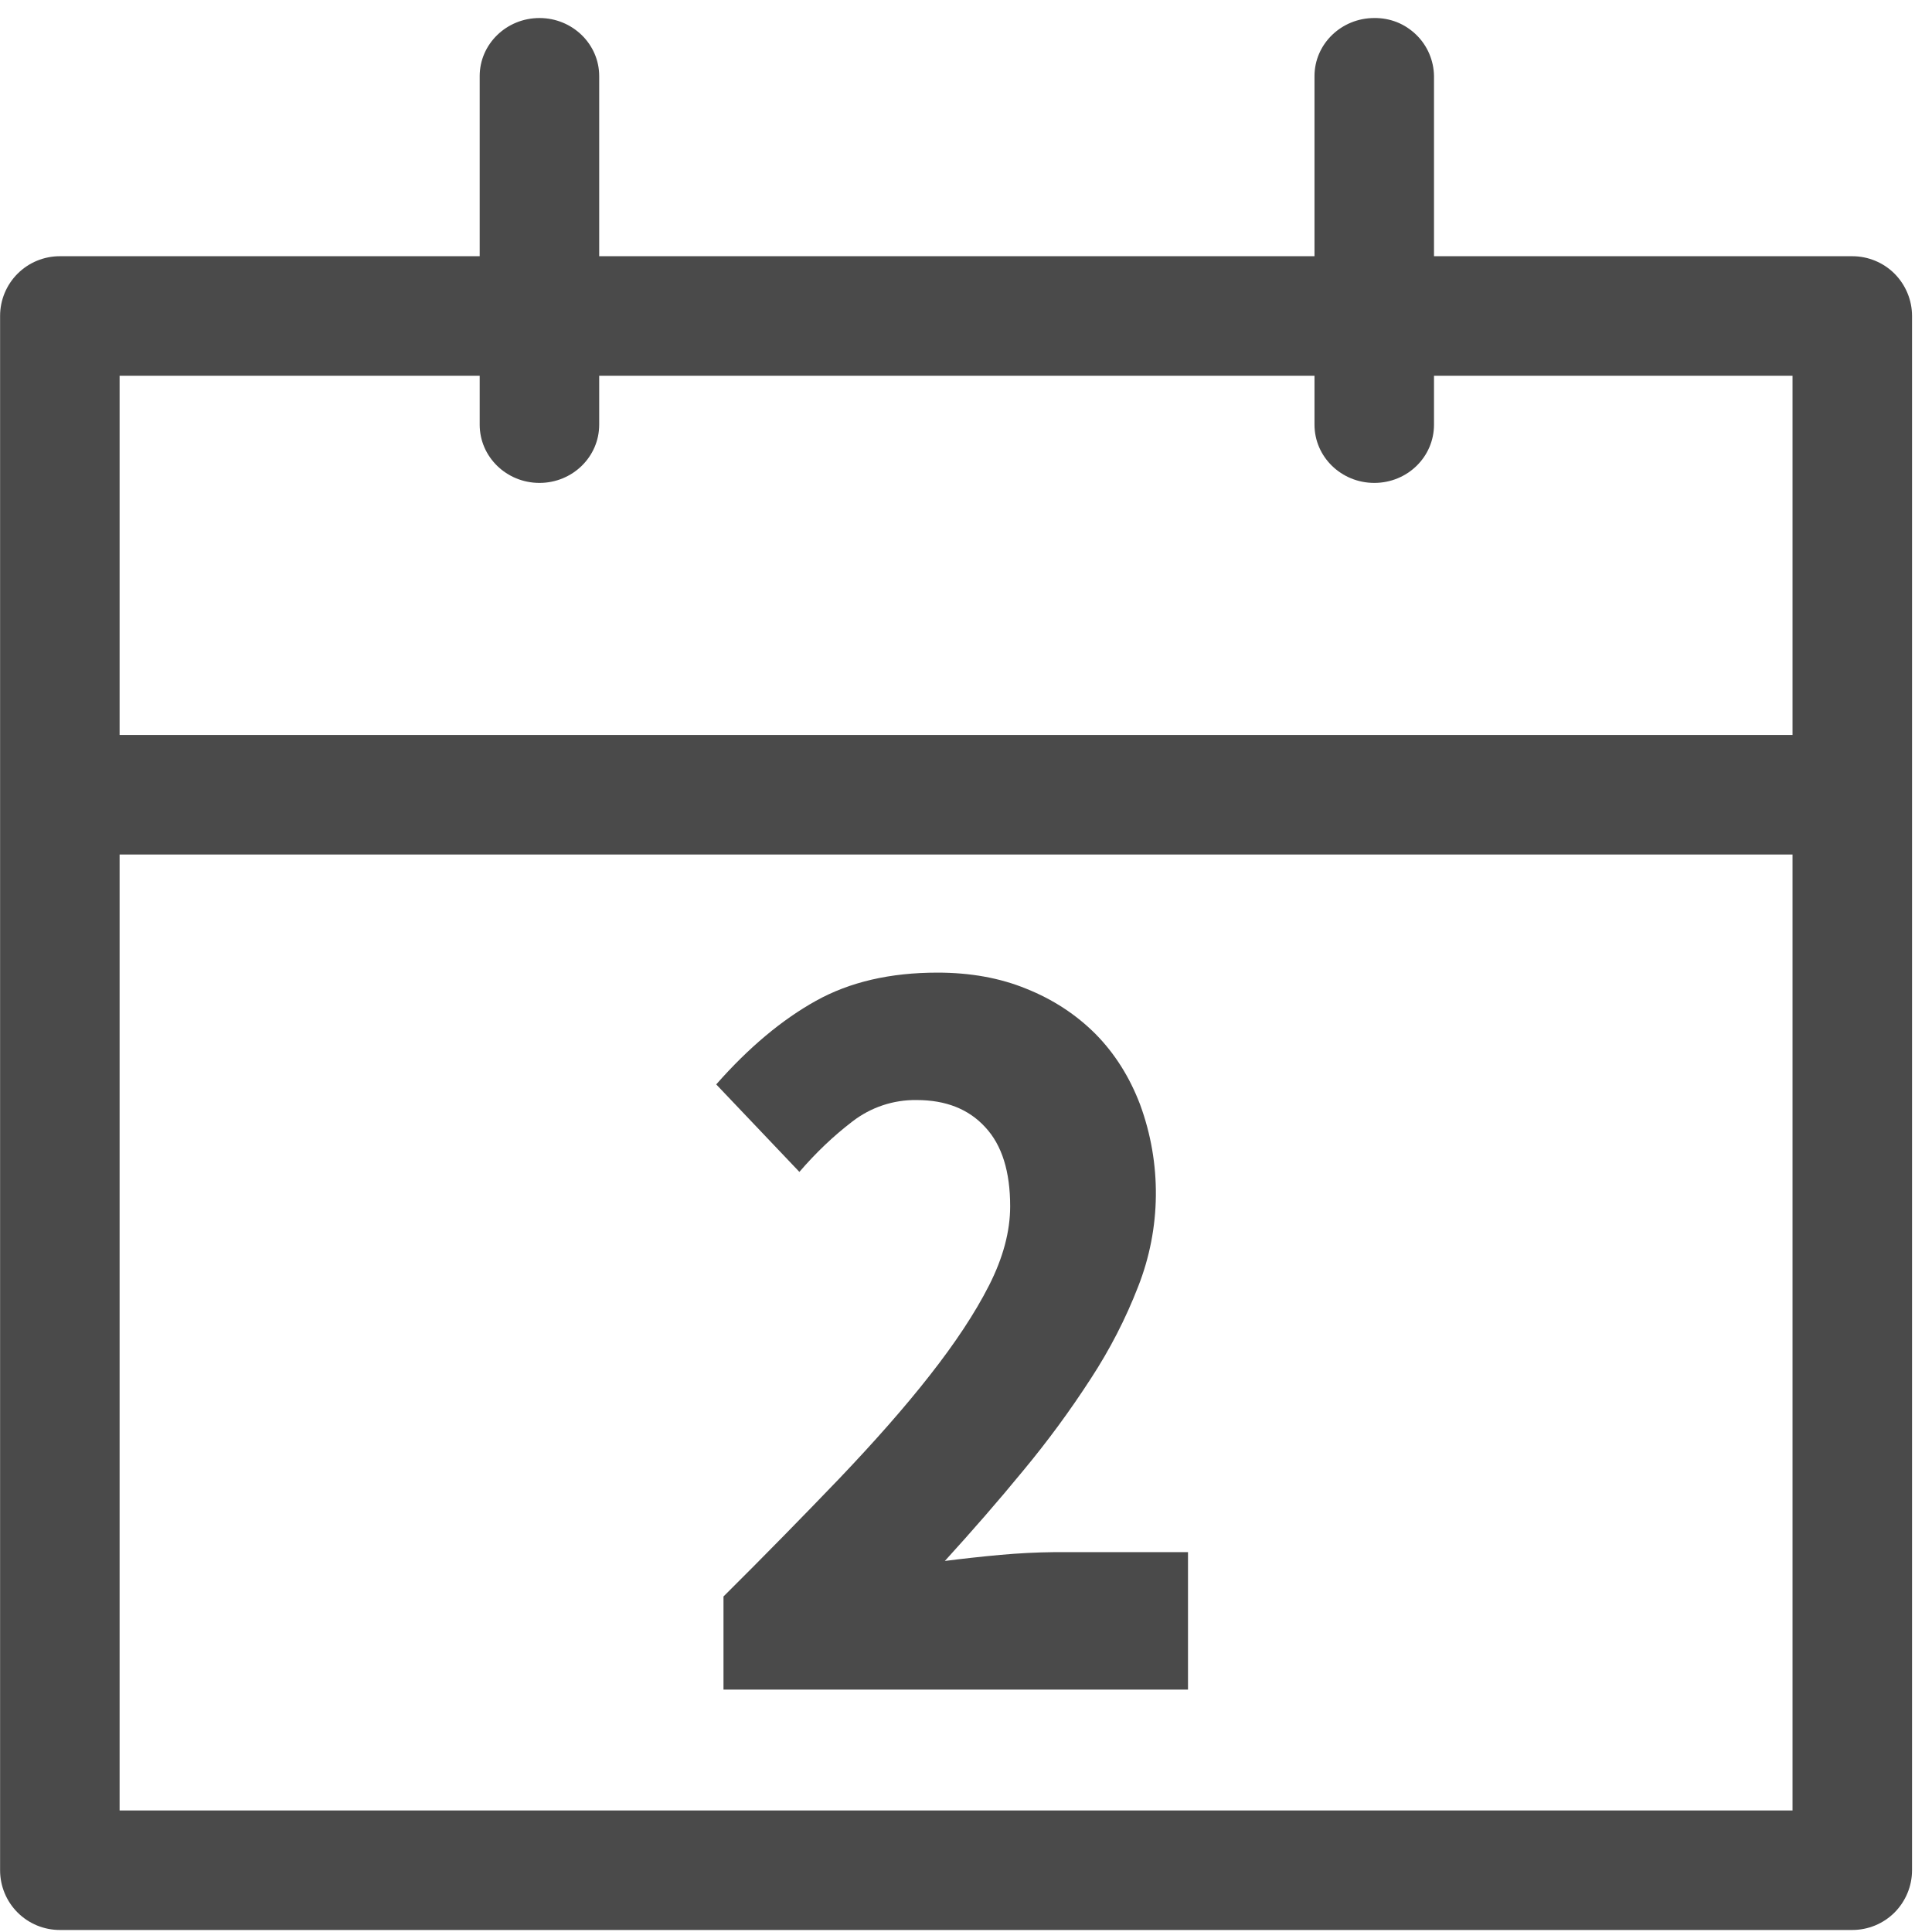 <svg width="21" height="21" viewBox="0 0 21 21" fill="none" xmlns="http://www.w3.org/2000/svg">
<path fill-rule="evenodd" clip-rule="evenodd" d="M7.864 17.353C8.324 16.896 8.743 16.467 9.124 16.07C9.503 15.672 9.832 15.3 10.106 14.95C10.38 14.601 10.596 14.276 10.75 13.973C10.903 13.672 10.98 13.385 10.98 13.112C10.98 12.736 10.892 12.448 10.709 12.252C10.529 12.055 10.28 11.957 9.964 11.957C9.711 11.953 9.464 12.036 9.264 12.191C9.06 12.347 8.868 12.53 8.689 12.738L7.785 11.787C8.138 11.386 8.501 11.083 8.868 10.879C9.238 10.673 9.677 10.572 10.19 10.572C10.544 10.572 10.867 10.629 11.155 10.747C11.445 10.863 11.696 11.027 11.908 11.239C12.118 11.452 12.279 11.708 12.392 12.005C12.628 12.646 12.621 13.35 12.371 13.985C12.235 14.336 12.062 14.671 11.856 14.986C11.631 15.334 11.386 15.667 11.122 15.985C10.848 16.319 10.563 16.645 10.27 16.967C10.45 16.944 10.652 16.921 10.872 16.901C11.07 16.883 11.268 16.873 11.466 16.871H12.913V18.365H7.864V17.353ZM19.484 7.989H1.3V4.084H5.214V4.616C5.214 4.966 5.505 5.249 5.864 5.249C6.222 5.249 6.513 4.966 6.513 4.616V4.084H14.288V4.616C14.288 4.966 14.579 5.249 14.938 5.249C15.298 5.249 15.587 4.966 15.587 4.616V4.084H19.484V7.989ZM19.484 19.679H1.3V9.288H19.484V19.679ZM15.587 2.785V0.827C15.586 0.743 15.568 0.66 15.535 0.583C15.502 0.506 15.454 0.436 15.393 0.377C15.333 0.319 15.262 0.272 15.184 0.241C15.105 0.21 15.022 0.195 14.938 0.196C14.579 0.196 14.288 0.479 14.288 0.827V2.785H6.513V0.827C6.513 0.479 6.222 0.196 5.864 0.196C5.505 0.196 5.214 0.479 5.214 0.827V2.785H0.65C0.478 2.785 0.313 2.853 0.191 2.975C0.069 3.097 0.001 3.262 0.001 3.434L0.001 20.329C0.001 20.501 0.069 20.666 0.191 20.788C0.313 20.91 0.478 20.978 0.65 20.978H20.133C20.306 20.978 20.471 20.91 20.593 20.788C20.714 20.666 20.783 20.501 20.783 20.329V3.434C20.783 3.262 20.714 3.097 20.593 2.975C20.471 2.853 20.306 2.785 20.133 2.785H15.587Z" fill="#4A4A4A"/>
</svg>
